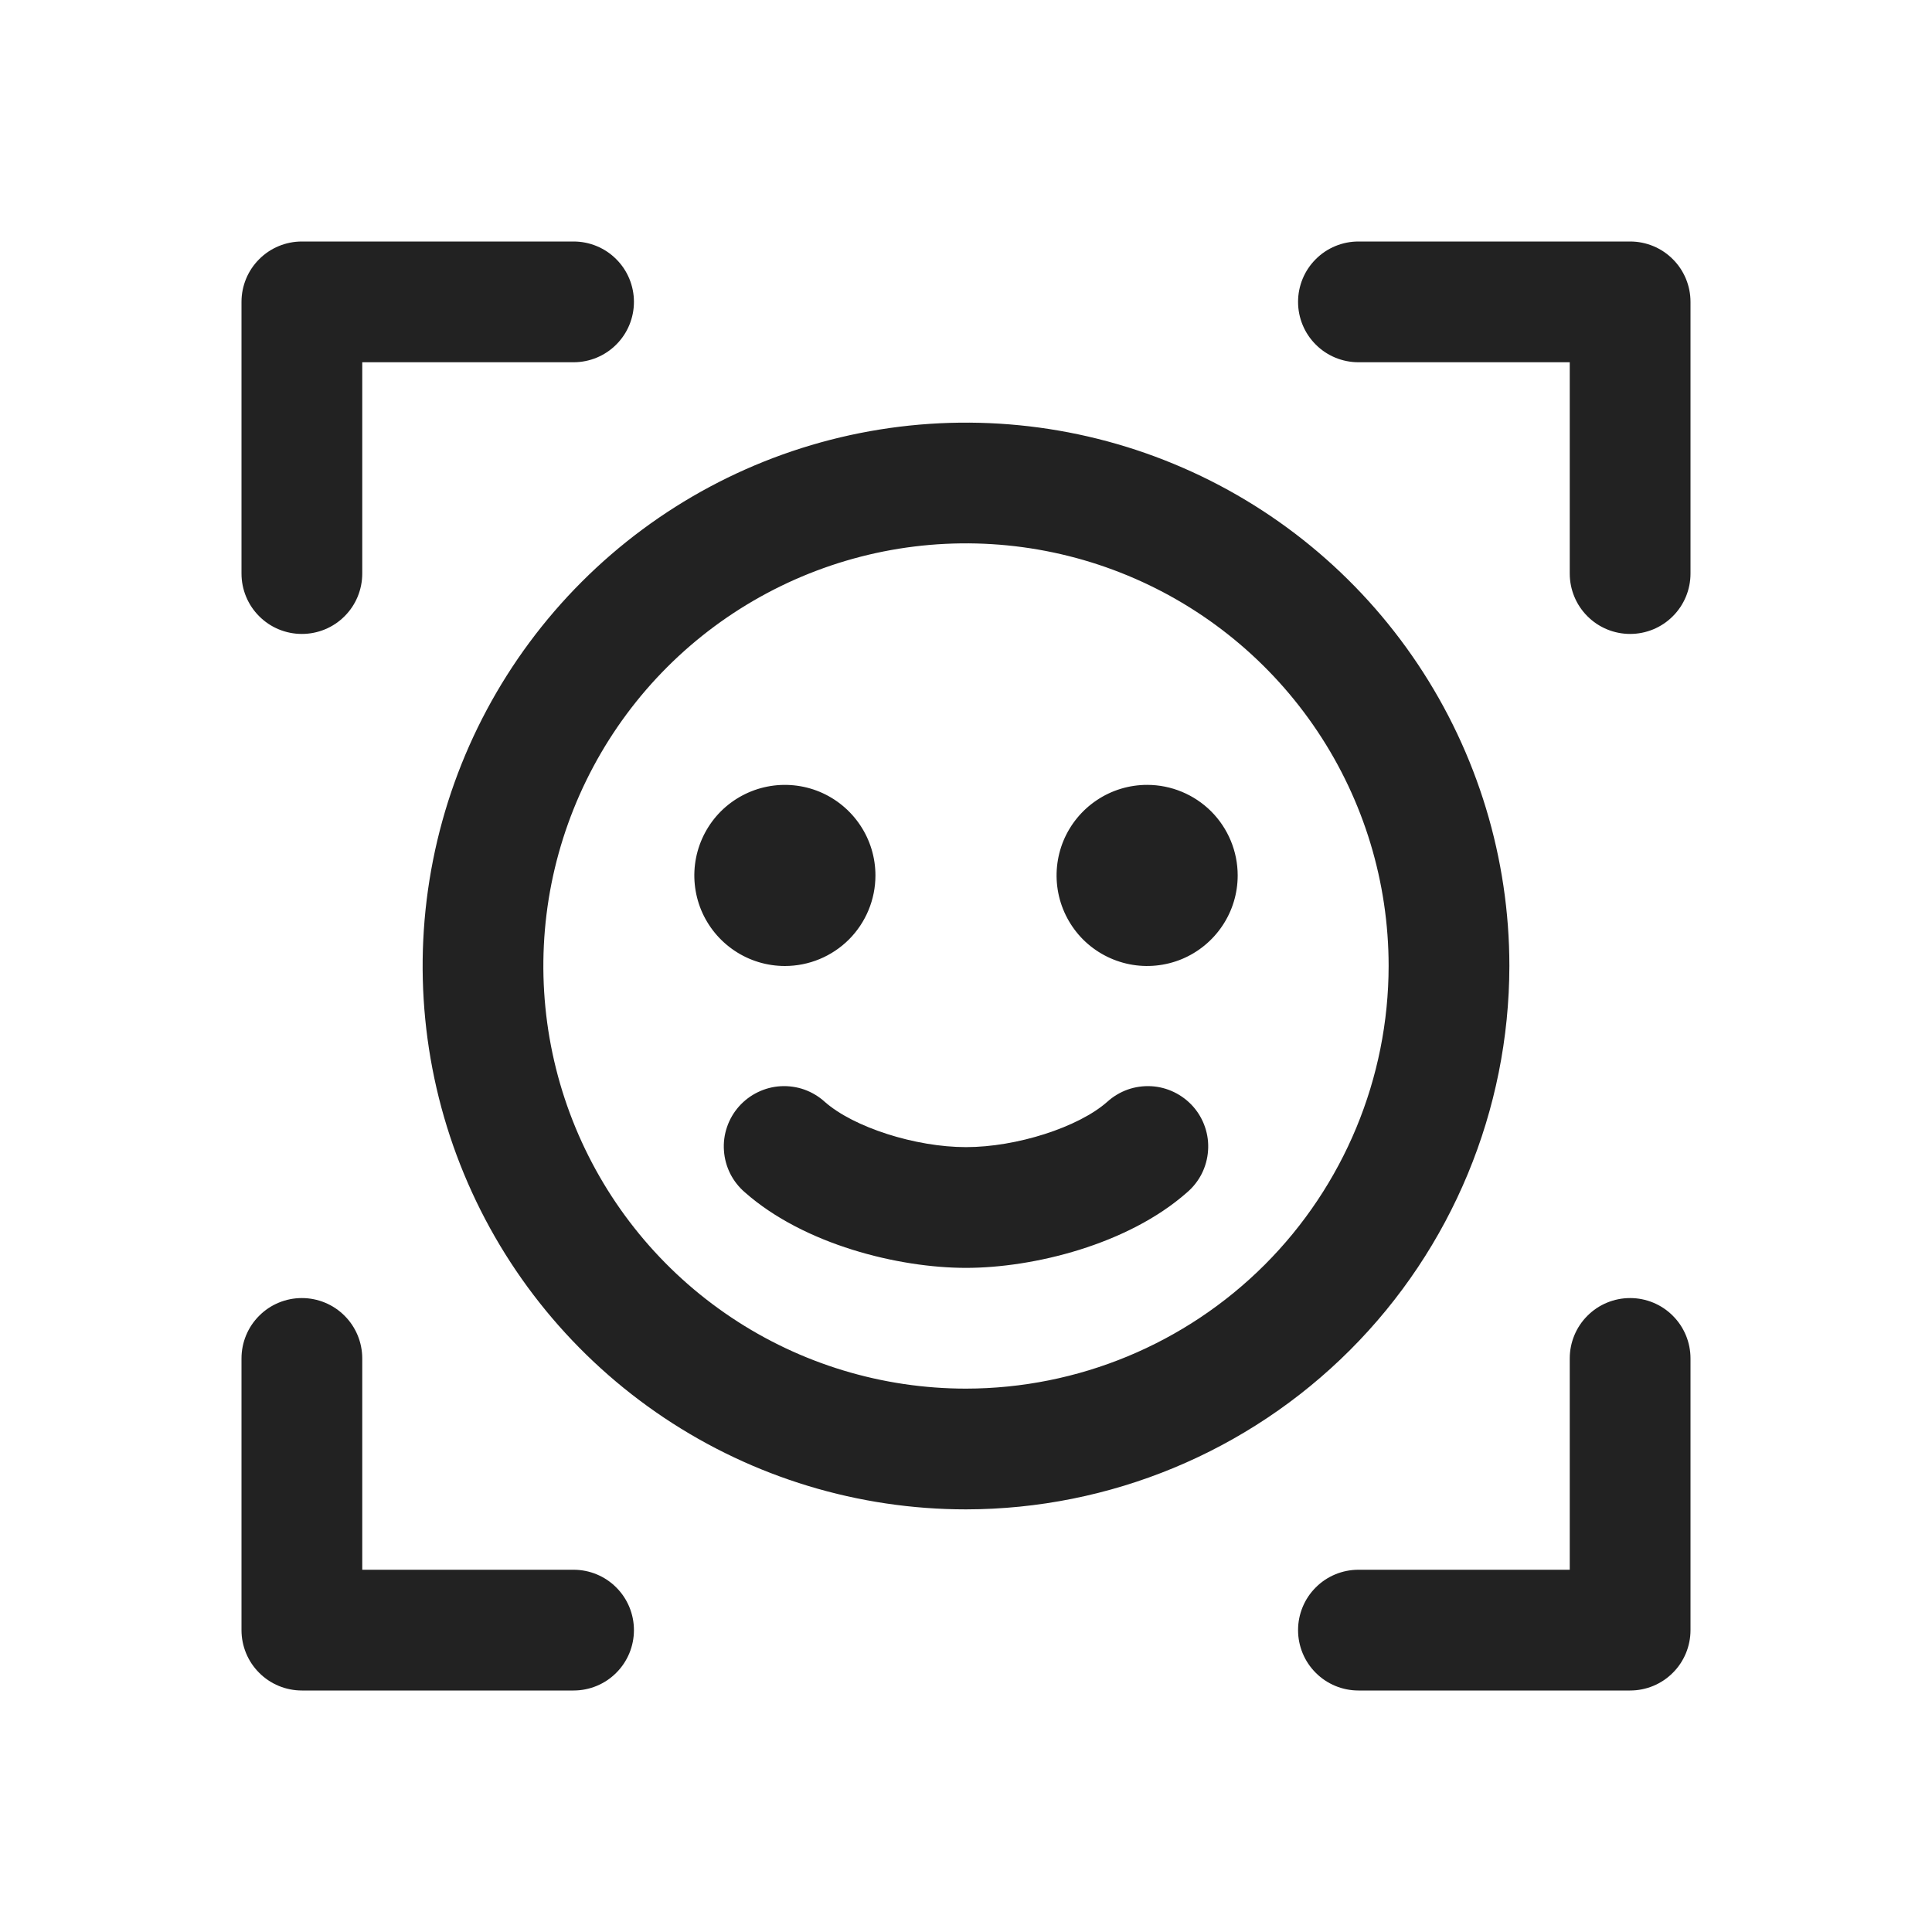 <svg width="32" height="32" viewBox="0 0 32 32" fill="none" xmlns="http://www.w3.org/2000/svg">
<path d="M28 5V9.5C28 9.765 27.895 10.02 27.707 10.207C27.52 10.395 27.265 10.5 27 10.5C26.735 10.5 26.48 10.395 26.293 10.207C26.105 10.02 26 9.765 26 9.5V6H22.5C22.235 6 21.98 5.895 21.793 5.707C21.605 5.52 21.5 5.265 21.5 5C21.5 4.735 21.605 4.48 21.793 4.293C21.98 4.105 22.235 4 22.5 4H27C27.265 4 27.52 4.105 27.707 4.293C27.895 4.48 28 4.735 28 5ZM27 21.5C26.735 21.5 26.48 21.605 26.293 21.793C26.105 21.98 26 22.235 26 22.5V26H22.5C22.235 26 21.98 26.105 21.793 26.293C21.605 26.48 21.5 26.735 21.5 27C21.5 27.265 21.605 27.52 21.793 27.707C21.98 27.895 22.235 28 22.5 28H27C27.265 28 27.52 27.895 27.707 27.707C27.895 27.52 28 27.265 28 27V22.5C28 22.235 27.895 21.98 27.707 21.793C27.52 21.605 27.265 21.5 27 21.5ZM9.5 26H6V22.5C6 22.235 5.895 21.98 5.707 21.793C5.52 21.605 5.265 21.5 5 21.5C4.735 21.5 4.48 21.605 4.293 21.793C4.105 21.98 4 22.235 4 22.5V27C4 27.265 4.105 27.52 4.293 27.707C4.48 27.895 4.735 28 5 28H9.5C9.765 28 10.02 27.895 10.207 27.707C10.395 27.52 10.5 27.265 10.5 27C10.5 26.735 10.395 26.48 10.207 26.293C10.02 26.105 9.765 26 9.5 26ZM5 10.5C5.265 10.5 5.52 10.395 5.707 10.207C5.895 10.02 6 9.765 6 9.5V6H9.5C9.765 6 10.02 5.895 10.207 5.707C10.395 5.52 10.5 5.265 10.5 5C10.5 4.735 10.395 4.48 10.207 4.293C10.02 4.105 9.765 4 9.5 4H5C4.735 4 4.48 4.105 4.293 4.293C4.105 4.48 4 4.735 4 5V9.5C4 9.765 4.105 10.02 4.293 10.207C4.48 10.395 4.735 10.5 5 10.5ZM16 25C14.22 25 12.48 24.472 11 23.483C9.52 22.494 8.366 21.089 7.685 19.444C7.004 17.8 6.826 15.99 7.173 14.244C7.52 12.498 8.377 10.895 9.636 9.636C10.895 8.377 12.498 7.52 14.244 7.173C15.99 6.826 17.8 7.004 19.444 7.685C21.089 8.366 22.494 9.52 23.483 11C24.472 12.48 25 14.22 25 16C24.997 18.386 24.048 20.674 22.361 22.361C20.674 24.048 18.386 24.997 16 25ZM23 16C23 14.616 22.59 13.262 21.82 12.111C21.051 10.96 19.958 10.063 18.679 9.533C17.4 9.003 15.992 8.864 14.634 9.134C13.277 9.405 12.029 10.071 11.05 11.05C10.071 12.029 9.405 13.277 9.134 14.634C8.864 15.992 9.003 17.4 9.533 18.679C10.063 19.958 10.96 21.051 12.111 21.82C13.262 22.59 14.616 23 16 23C17.856 22.998 19.635 22.26 20.948 20.948C22.26 19.635 22.998 17.856 23 16ZM14.5 14.5C14.5 14.203 14.412 13.913 14.247 13.667C14.082 13.42 13.848 13.228 13.574 13.114C13.3 13.001 12.998 12.971 12.707 13.029C12.416 13.087 12.149 13.23 11.939 13.439C11.73 13.649 11.587 13.916 11.529 14.207C11.471 14.498 11.501 14.8 11.614 15.074C11.728 15.348 11.92 15.582 12.167 15.747C12.413 15.912 12.703 16 13 16C13.398 16 13.779 15.842 14.061 15.561C14.342 15.279 14.5 14.898 14.5 14.5ZM19 13C18.703 13 18.413 13.088 18.167 13.253C17.92 13.418 17.728 13.652 17.614 13.926C17.501 14.2 17.471 14.502 17.529 14.793C17.587 15.084 17.73 15.351 17.939 15.561C18.149 15.77 18.416 15.913 18.707 15.971C18.998 16.029 19.3 15.999 19.574 15.886C19.848 15.772 20.082 15.58 20.247 15.333C20.412 15.087 20.5 14.797 20.5 14.5C20.5 14.102 20.342 13.721 20.061 13.439C19.779 13.158 19.398 13 19 13ZM18.339 18.25C17.863 18.671 16.839 19 16 19C15.161 19 14.137 18.671 13.661 18.25C13.563 18.161 13.448 18.092 13.323 18.047C13.198 18.003 13.066 17.984 12.933 17.991C12.801 17.998 12.671 18.032 12.552 18.09C12.432 18.148 12.326 18.229 12.238 18.328C12.15 18.428 12.083 18.544 12.041 18.669C11.998 18.795 11.981 18.928 11.991 19.06C12 19.192 12.036 19.322 12.095 19.44C12.155 19.558 12.238 19.664 12.339 19.75C13.318 20.614 14.883 21 16 21C17.117 21 18.683 20.614 19.661 19.75C19.762 19.664 19.845 19.558 19.905 19.44C19.964 19.322 20 19.192 20.009 19.06C20.019 18.928 20.002 18.795 19.959 18.669C19.917 18.544 19.85 18.428 19.762 18.328C19.674 18.229 19.567 18.148 19.448 18.09C19.329 18.032 19.199 17.998 19.067 17.991C18.934 17.984 18.802 18.003 18.677 18.047C18.552 18.092 18.437 18.161 18.339 18.25Z" fill="#222222"/>
</svg>
